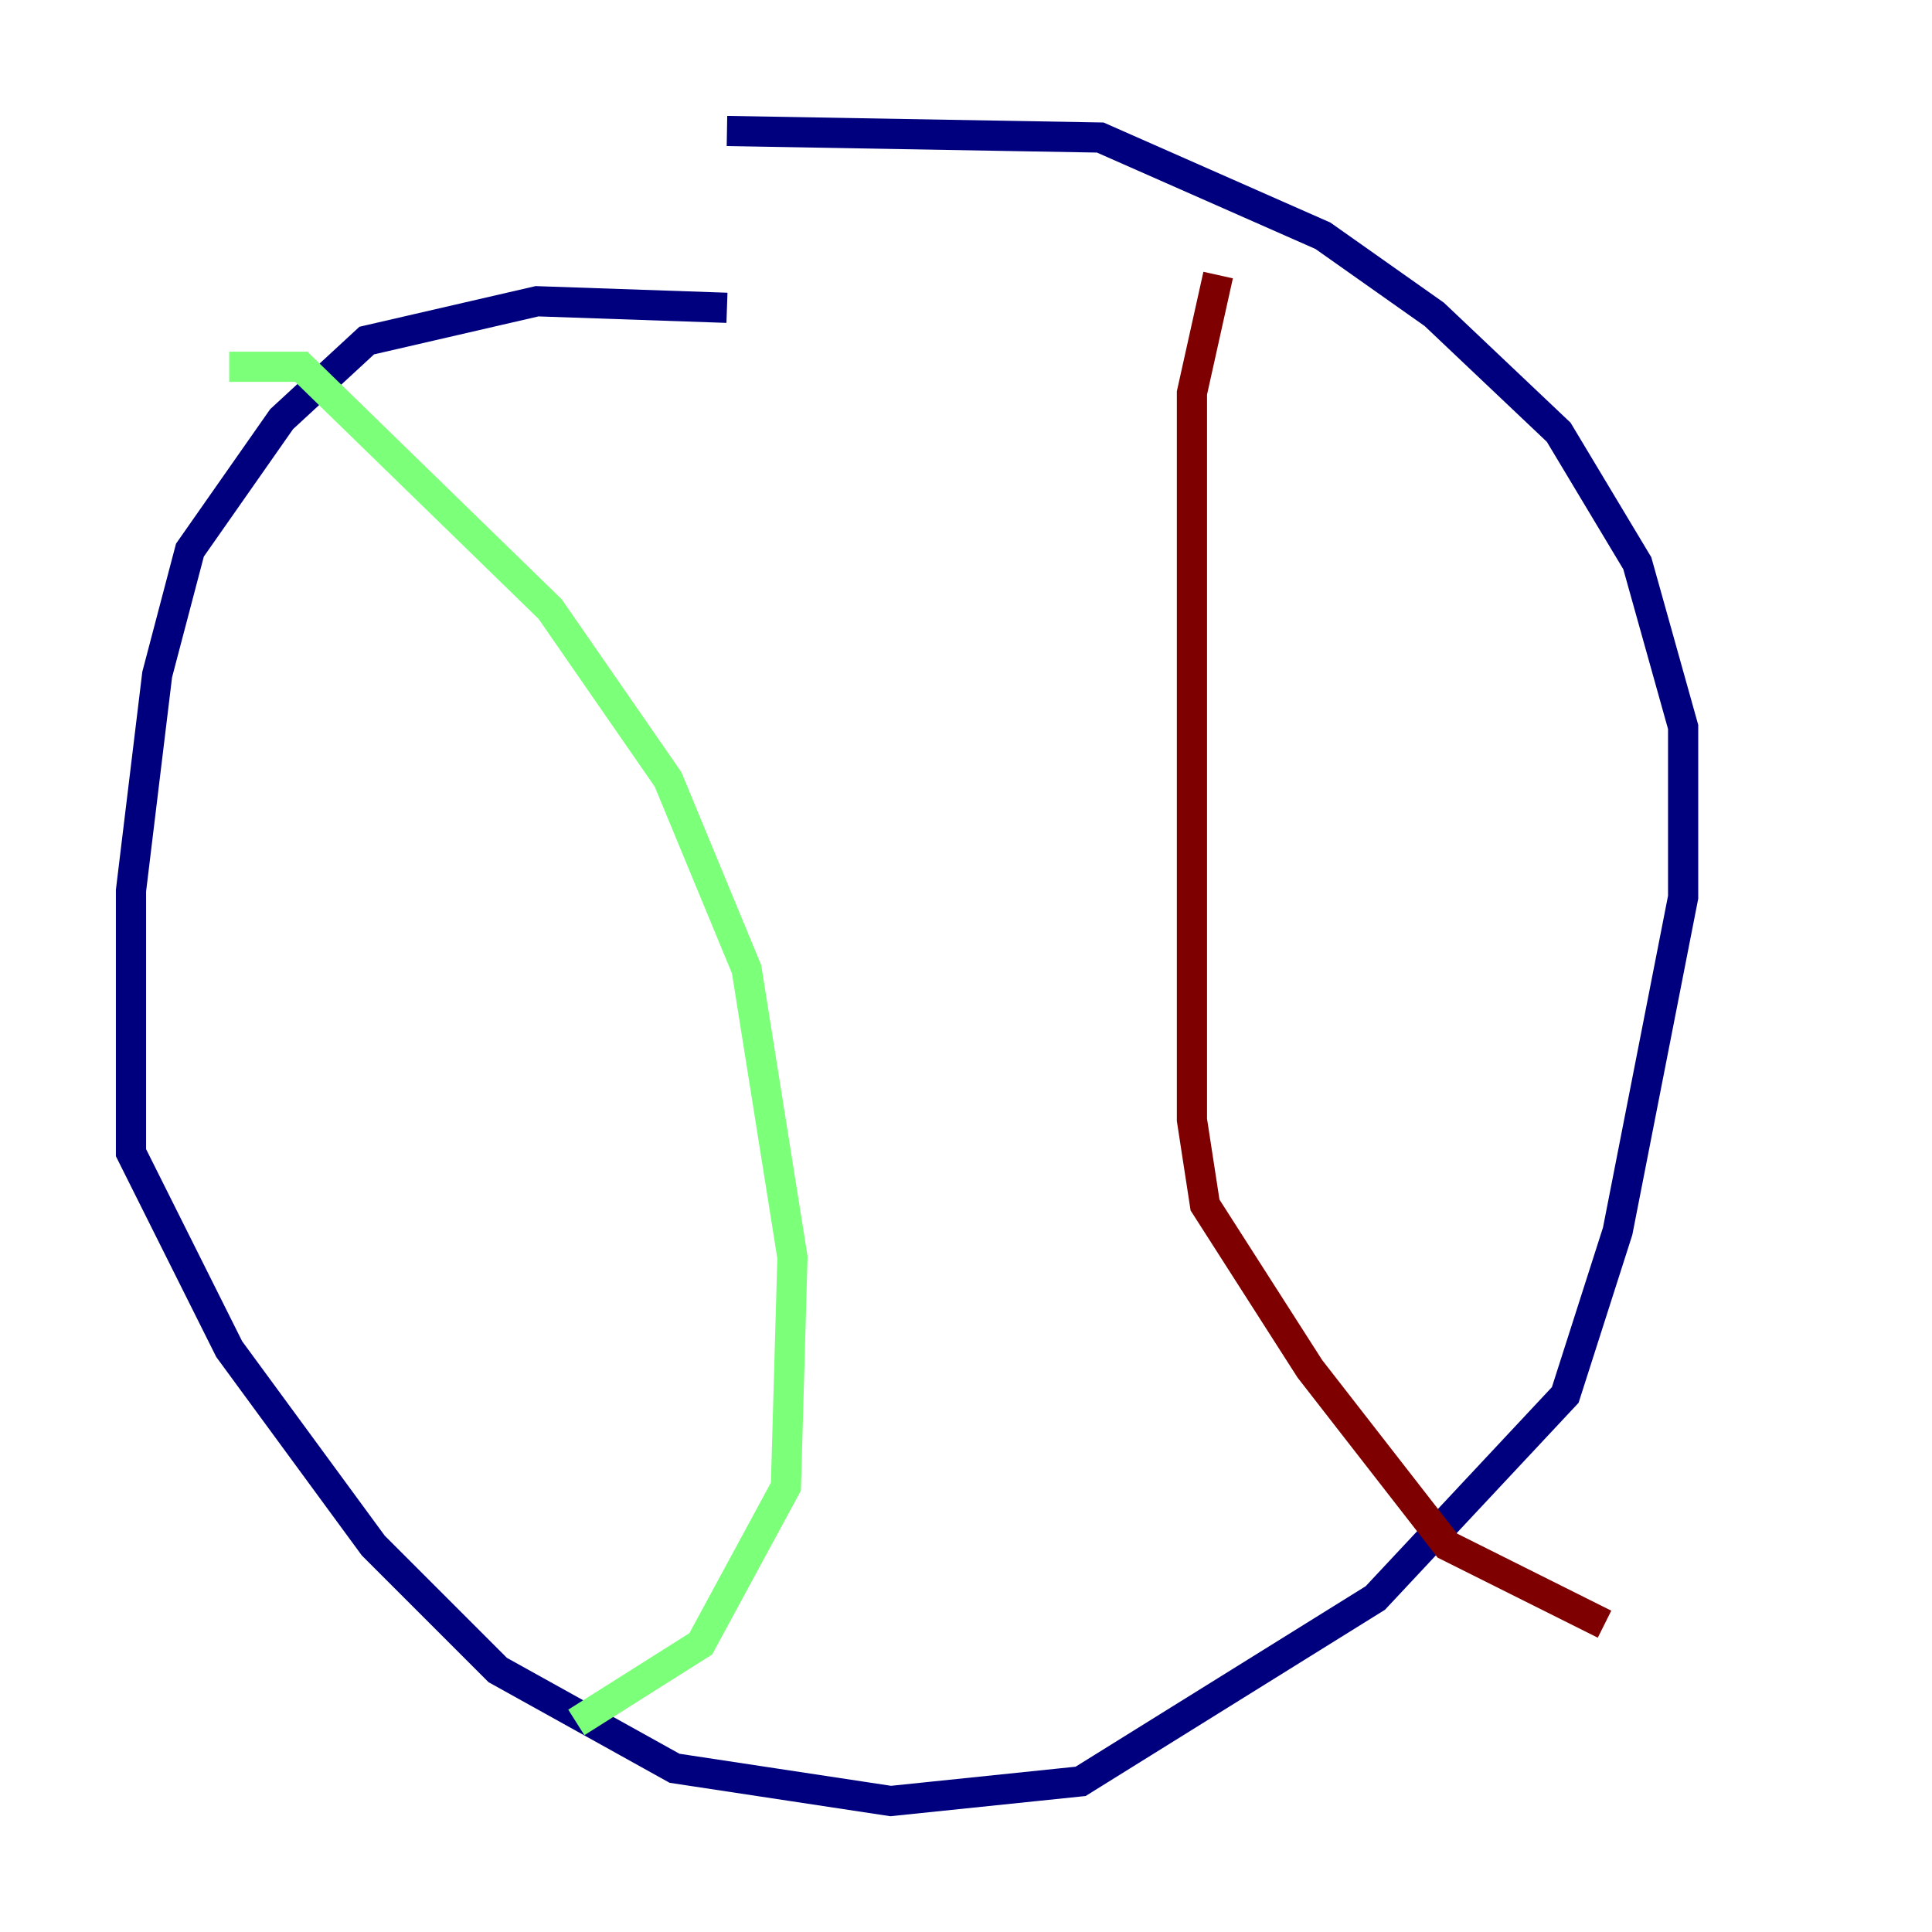<?xml version="1.0" encoding="utf-8" ?>
<svg baseProfile="tiny" height="128" version="1.2" viewBox="0,0,128,128" width="128" xmlns="http://www.w3.org/2000/svg" xmlns:ev="http://www.w3.org/2001/xml-events" xmlns:xlink="http://www.w3.org/1999/xlink"><defs /><polyline fill="none" points="48.163,20.393 35.58,19.959 24.298,22.563 18.658,27.77 12.583,36.447 10.414,44.691 8.678,59.01 8.678,76.366 15.186,89.383 24.732,102.4 32.976,110.644 44.691,117.153 59.01,119.322 71.593,118.02 91.119,105.871 103.702,92.42 107.173,81.573 111.512,59.444 111.512,48.163 108.475,37.315 103.268,28.637 95.024,20.827 87.647,15.62 72.895,9.112 48.163,8.678" stroke="#00007f" stroke-width="2" /><polyline fill="none" points="15.186,24.298 19.959,24.298 36.447,40.352 44.258,51.634 49.464,64.217 52.502,83.308 52.068,98.495 46.427,108.909 38.183,114.115" stroke="#7cff79" stroke-width="2" /><polyline fill="none" points="80.705,18.224 78.969,26.034 78.969,74.197 79.837,79.837 86.78,90.685 95.891,102.4 106.305,107.607" stroke="#7f0000" stroke-width="2" /></svg>
